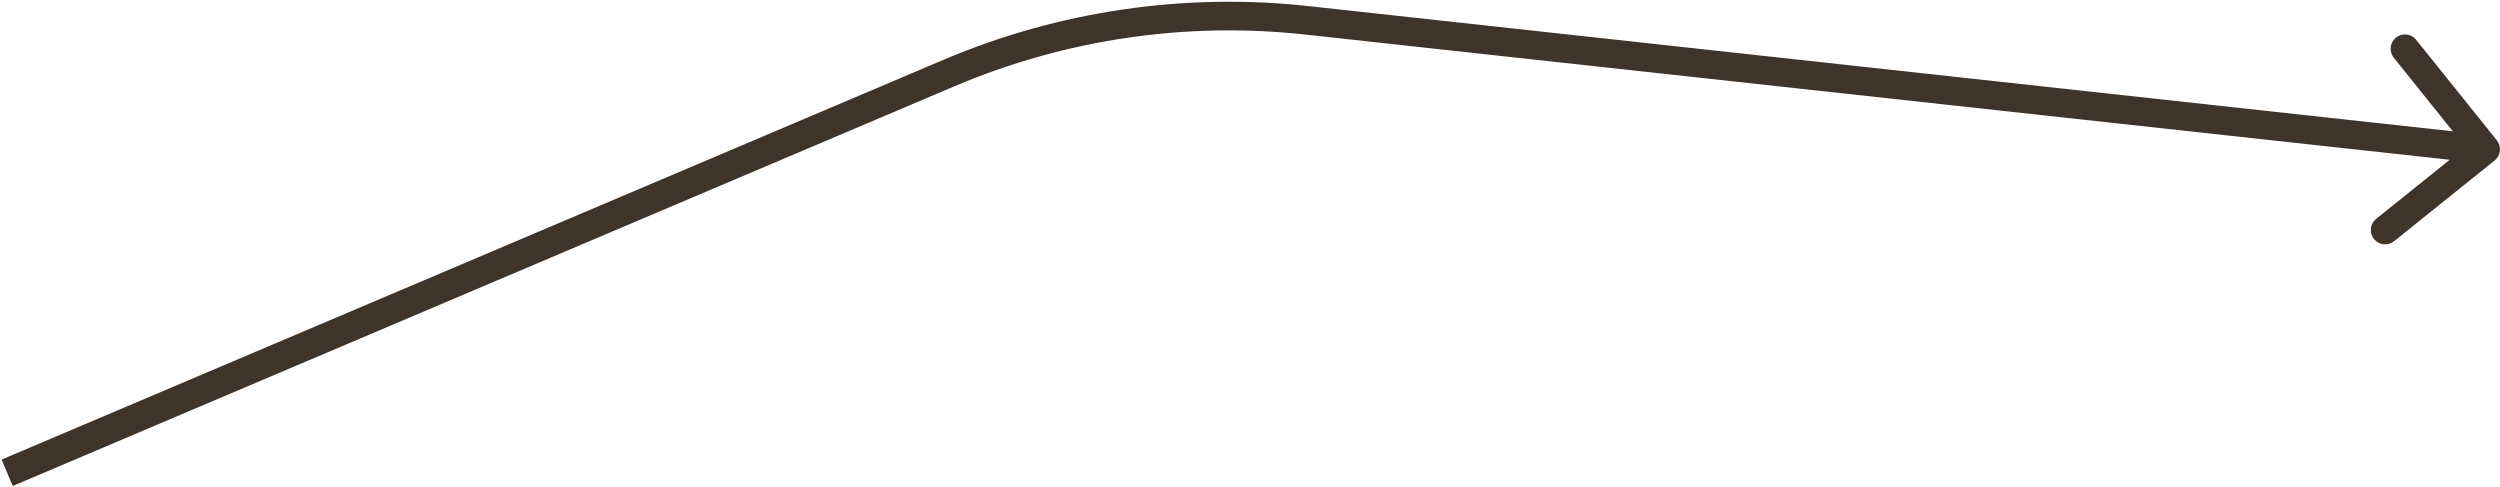 <svg width="349" height="68" viewBox="0 0 349 68" fill="none" xmlns="http://www.w3.org/2000/svg">
<path d="M182.432 2.837L182.65 0.849V0.849L182.432 2.837ZM348.252 22.402C349.113 21.71 349.251 20.451 348.56 19.59L337.291 5.553C336.6 4.692 335.341 4.554 334.48 5.246C333.618 5.937 333.481 7.196 334.172 8.057L344.188 20.535L331.711 30.551C330.85 31.242 330.712 32.501 331.404 33.362C332.095 34.224 333.354 34.361 334.215 33.67L348.252 22.402ZM132.486 10.192L133.268 12.033L132.486 10.192ZM182.215 4.825L346.782 22.83L347.218 18.854L182.65 0.849L182.215 4.825ZM1.781 67.841L133.268 12.033L131.705 8.351L0.219 64.159L1.781 67.841ZM182.65 0.849C165.306 -1.048 147.765 1.535 131.705 8.351L133.268 12.033C148.698 5.484 165.551 3.002 182.215 4.825L182.65 0.849Z" fill="#3E342A"/>
</svg>
